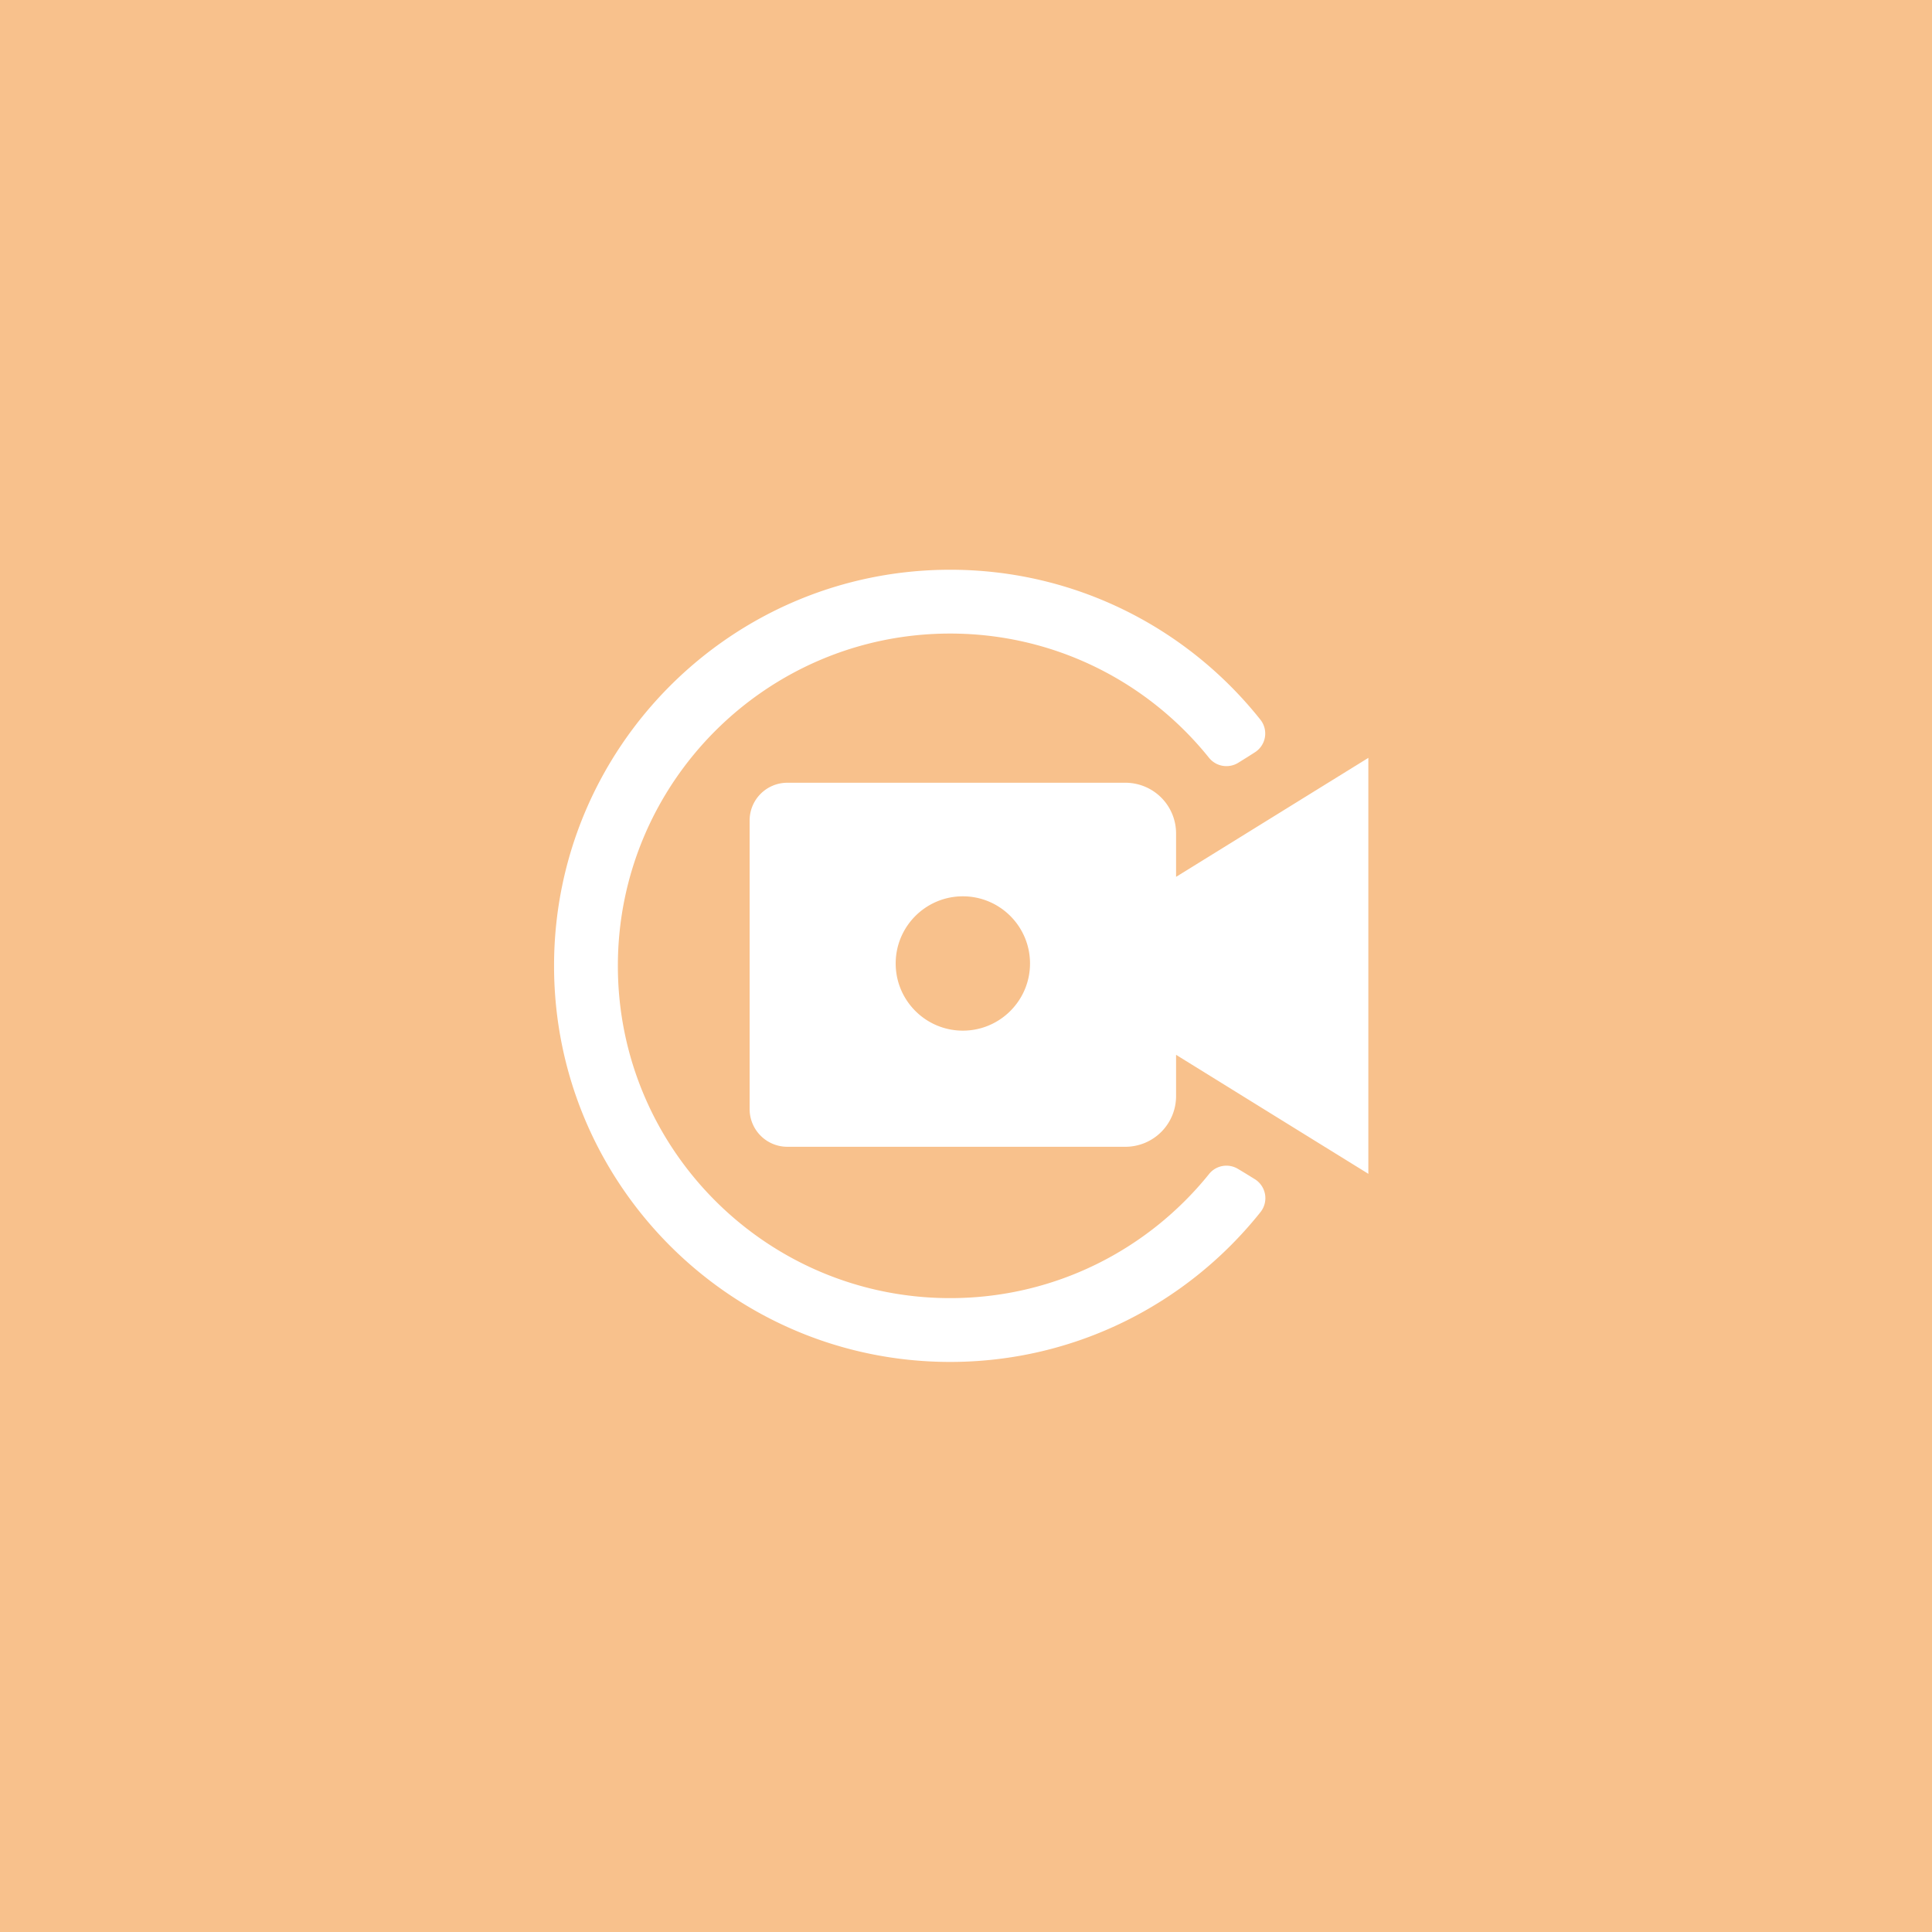 <svg xmlns="http://www.w3.org/2000/svg" xml:space="preserve"
  style="fill-rule:evenodd;clip-rule:evenodd;stroke-linejoin:round;stroke-miterlimit:2" viewBox="0 0 192 192">
  <rect width="100%" height="100%" style="fill:#f8c18c" />
  <path
    d="M136.397 125.688a3.115 3.115 0 0 1 .832 4.547c-10.116 12.722-25.726 20.896-43.229 20.896-30.428 0-55.131-24.703-55.131-55.131S63.572 40.869 94 40.869c17.503 0 33.113 8.174 43.213 20.908a3.095 3.095 0 0 1-.826 4.519c-.749.486-1.561.989-2.293 1.442a3.115 3.115 0 0 1-4.092-.73C121.534 56.482 108.547 49.751 94 49.751c-25.525 0-46.249 20.724-46.249 46.249 0 25.525 20.724 46.249 46.249 46.249 14.547 0 27.534-6.731 36.015-17.246a3.097 3.097 0 0 1 4.069-.725c.742.437 1.554.94 2.313 1.41Z"
    style="fill:#fff" transform="matrix(.714 0 0 .714 27.309 27.44)" />
  <path
    d="m125.445 83.615 26.762-16.564v57.898l-26.762-16.564v5.746a7.051 7.051 0 0 1-7.054 7.053H71.337a5.248 5.248 0 0 1-5.248-5.247V75.764a5.248 5.248 0 0 1 5.248-5.248h47.054a7.054 7.054 0 0 1 7.054 7.054v6.045Zm-29.678 2.708c5.16 0 9.349 4.189 9.349 9.349 0 5.159-4.189 9.348-9.349 9.348-5.159 0-9.348-4.189-9.348-9.348 0-5.16 4.189-9.349 9.348-9.349Z"
    style="fill:#fff" transform="matrix(.714 0 0 .714 27.309 27.44)" />
</svg>
